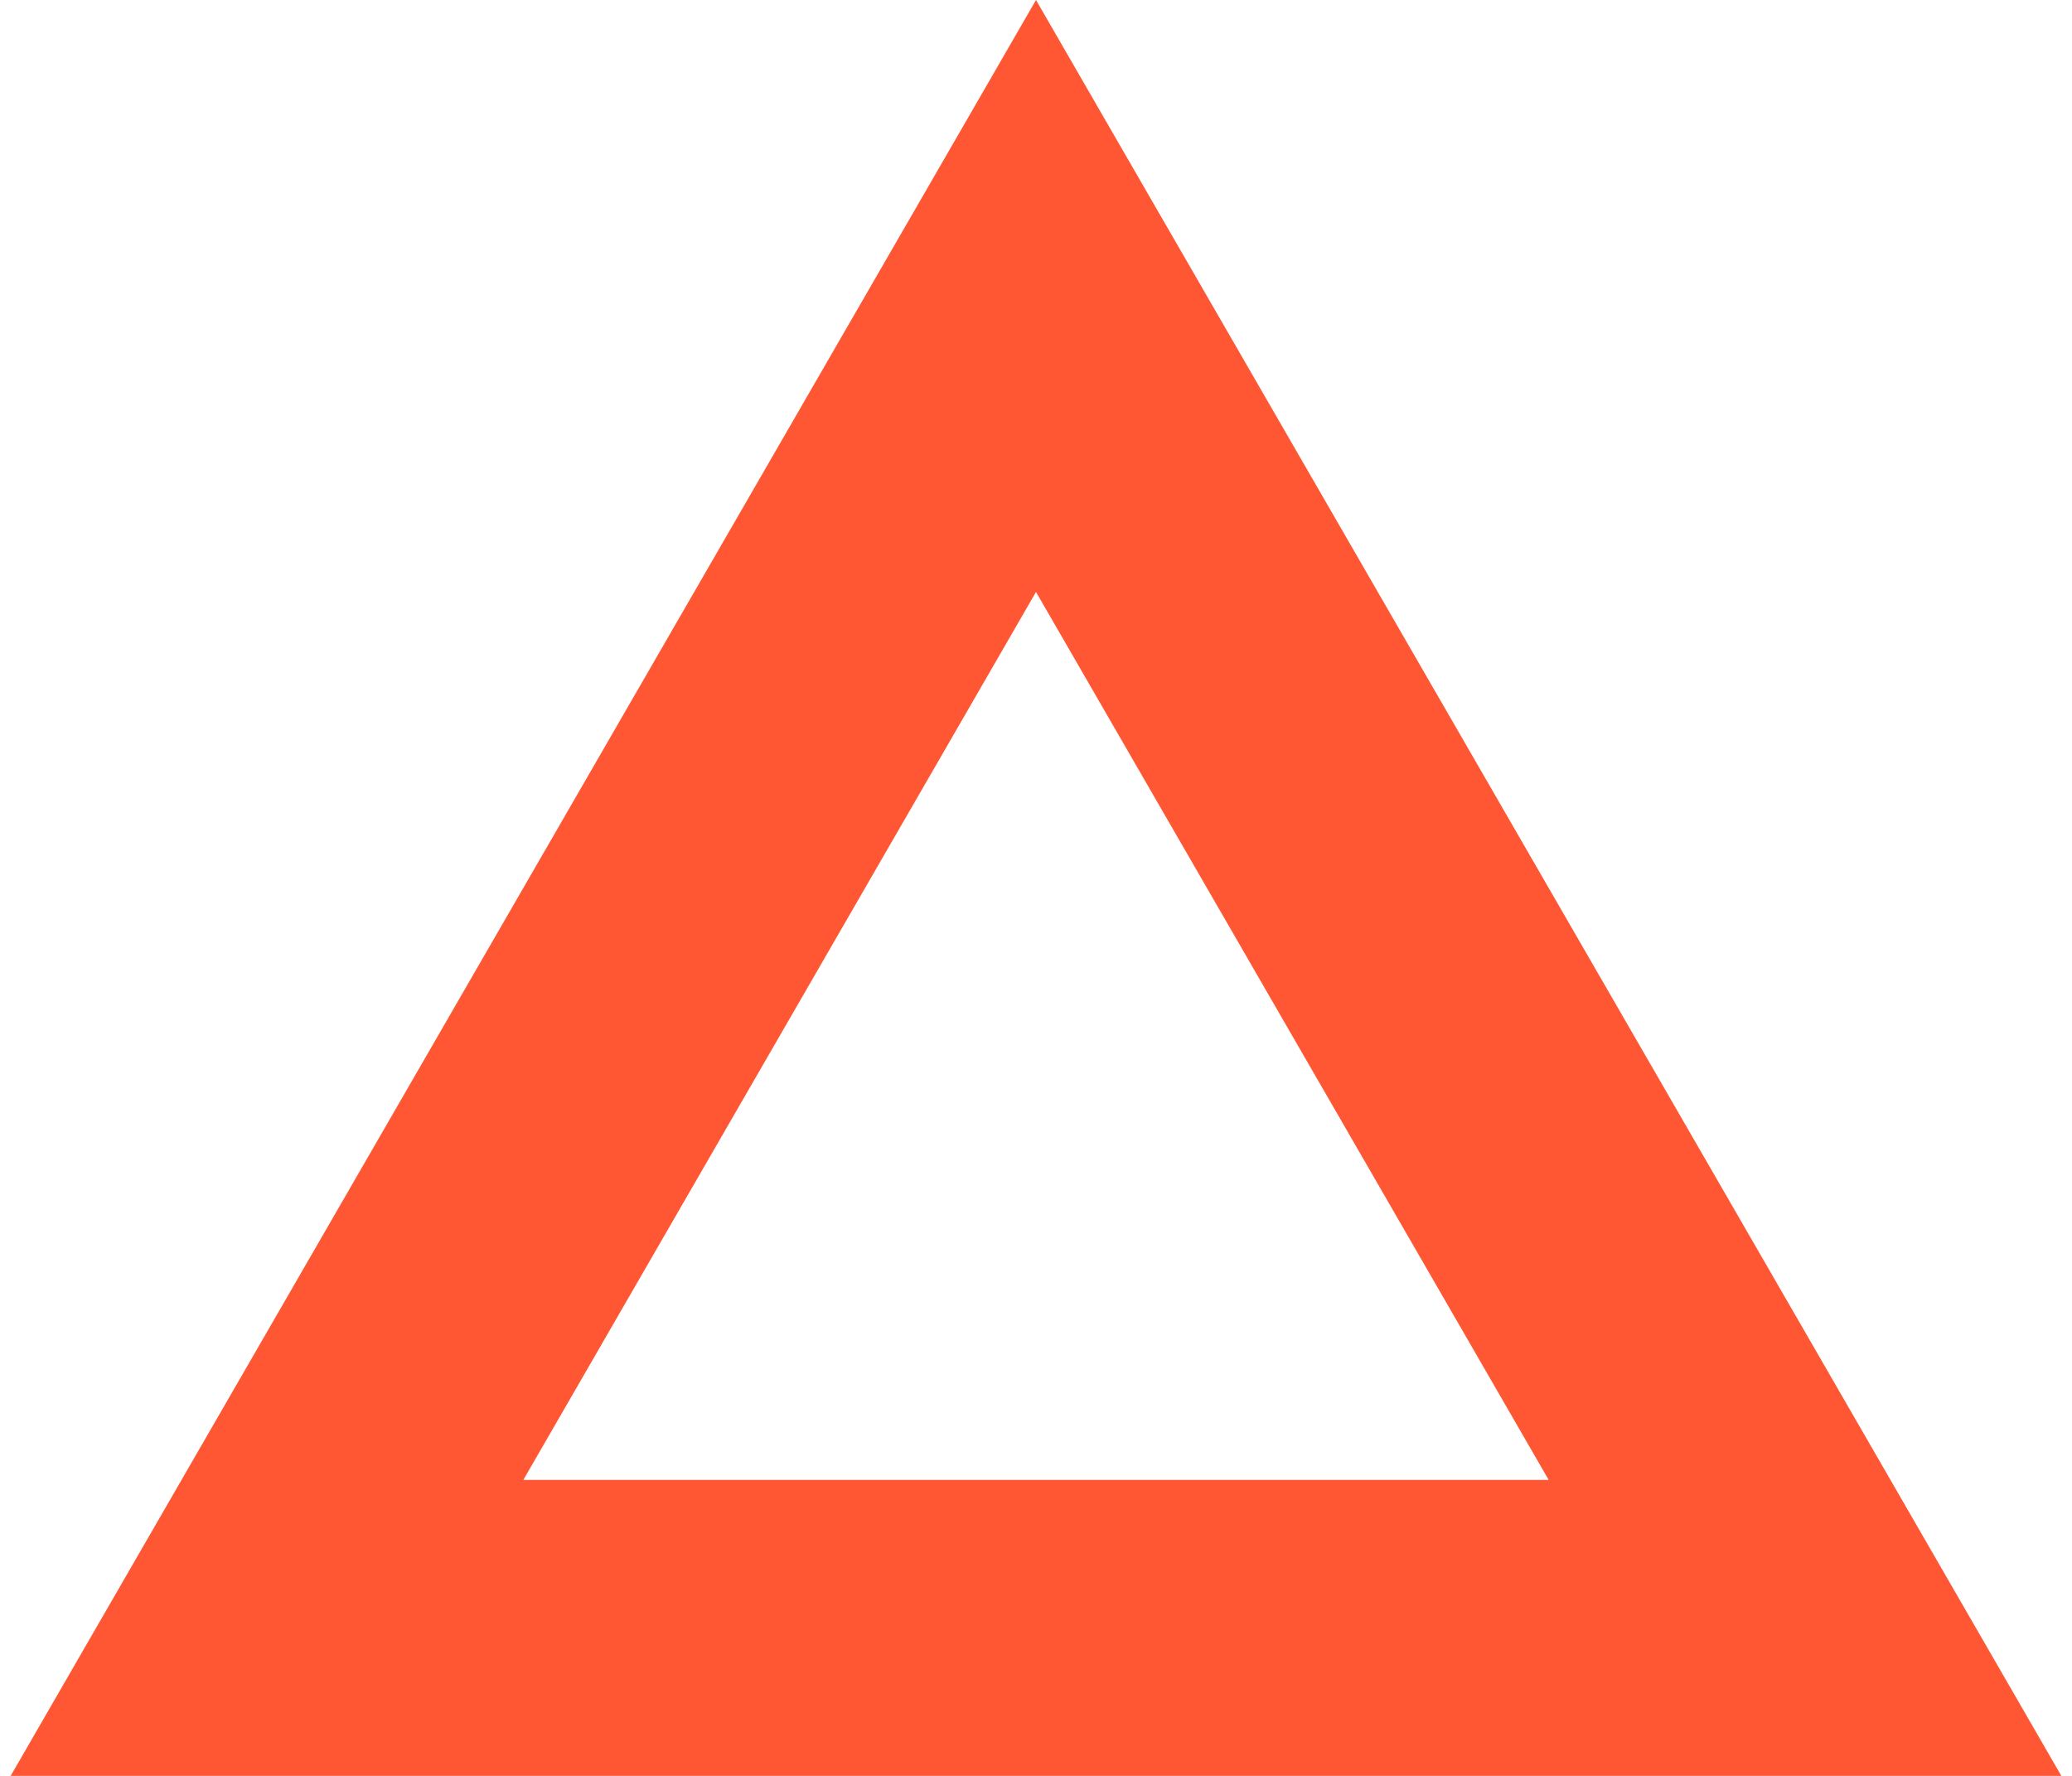 <svg width="14" height="12" viewBox="0 0 14 12" fill="none" xmlns="http://www.w3.org/2000/svg">
<path fill-rule="evenodd" clip-rule="evenodd" d="M7 0L0.072 12H13.928L7 0ZM7 4L3.536 10H10.464L7 4Z" fill="#FF2E00" fill-opacity="0.8"/>
</svg>
